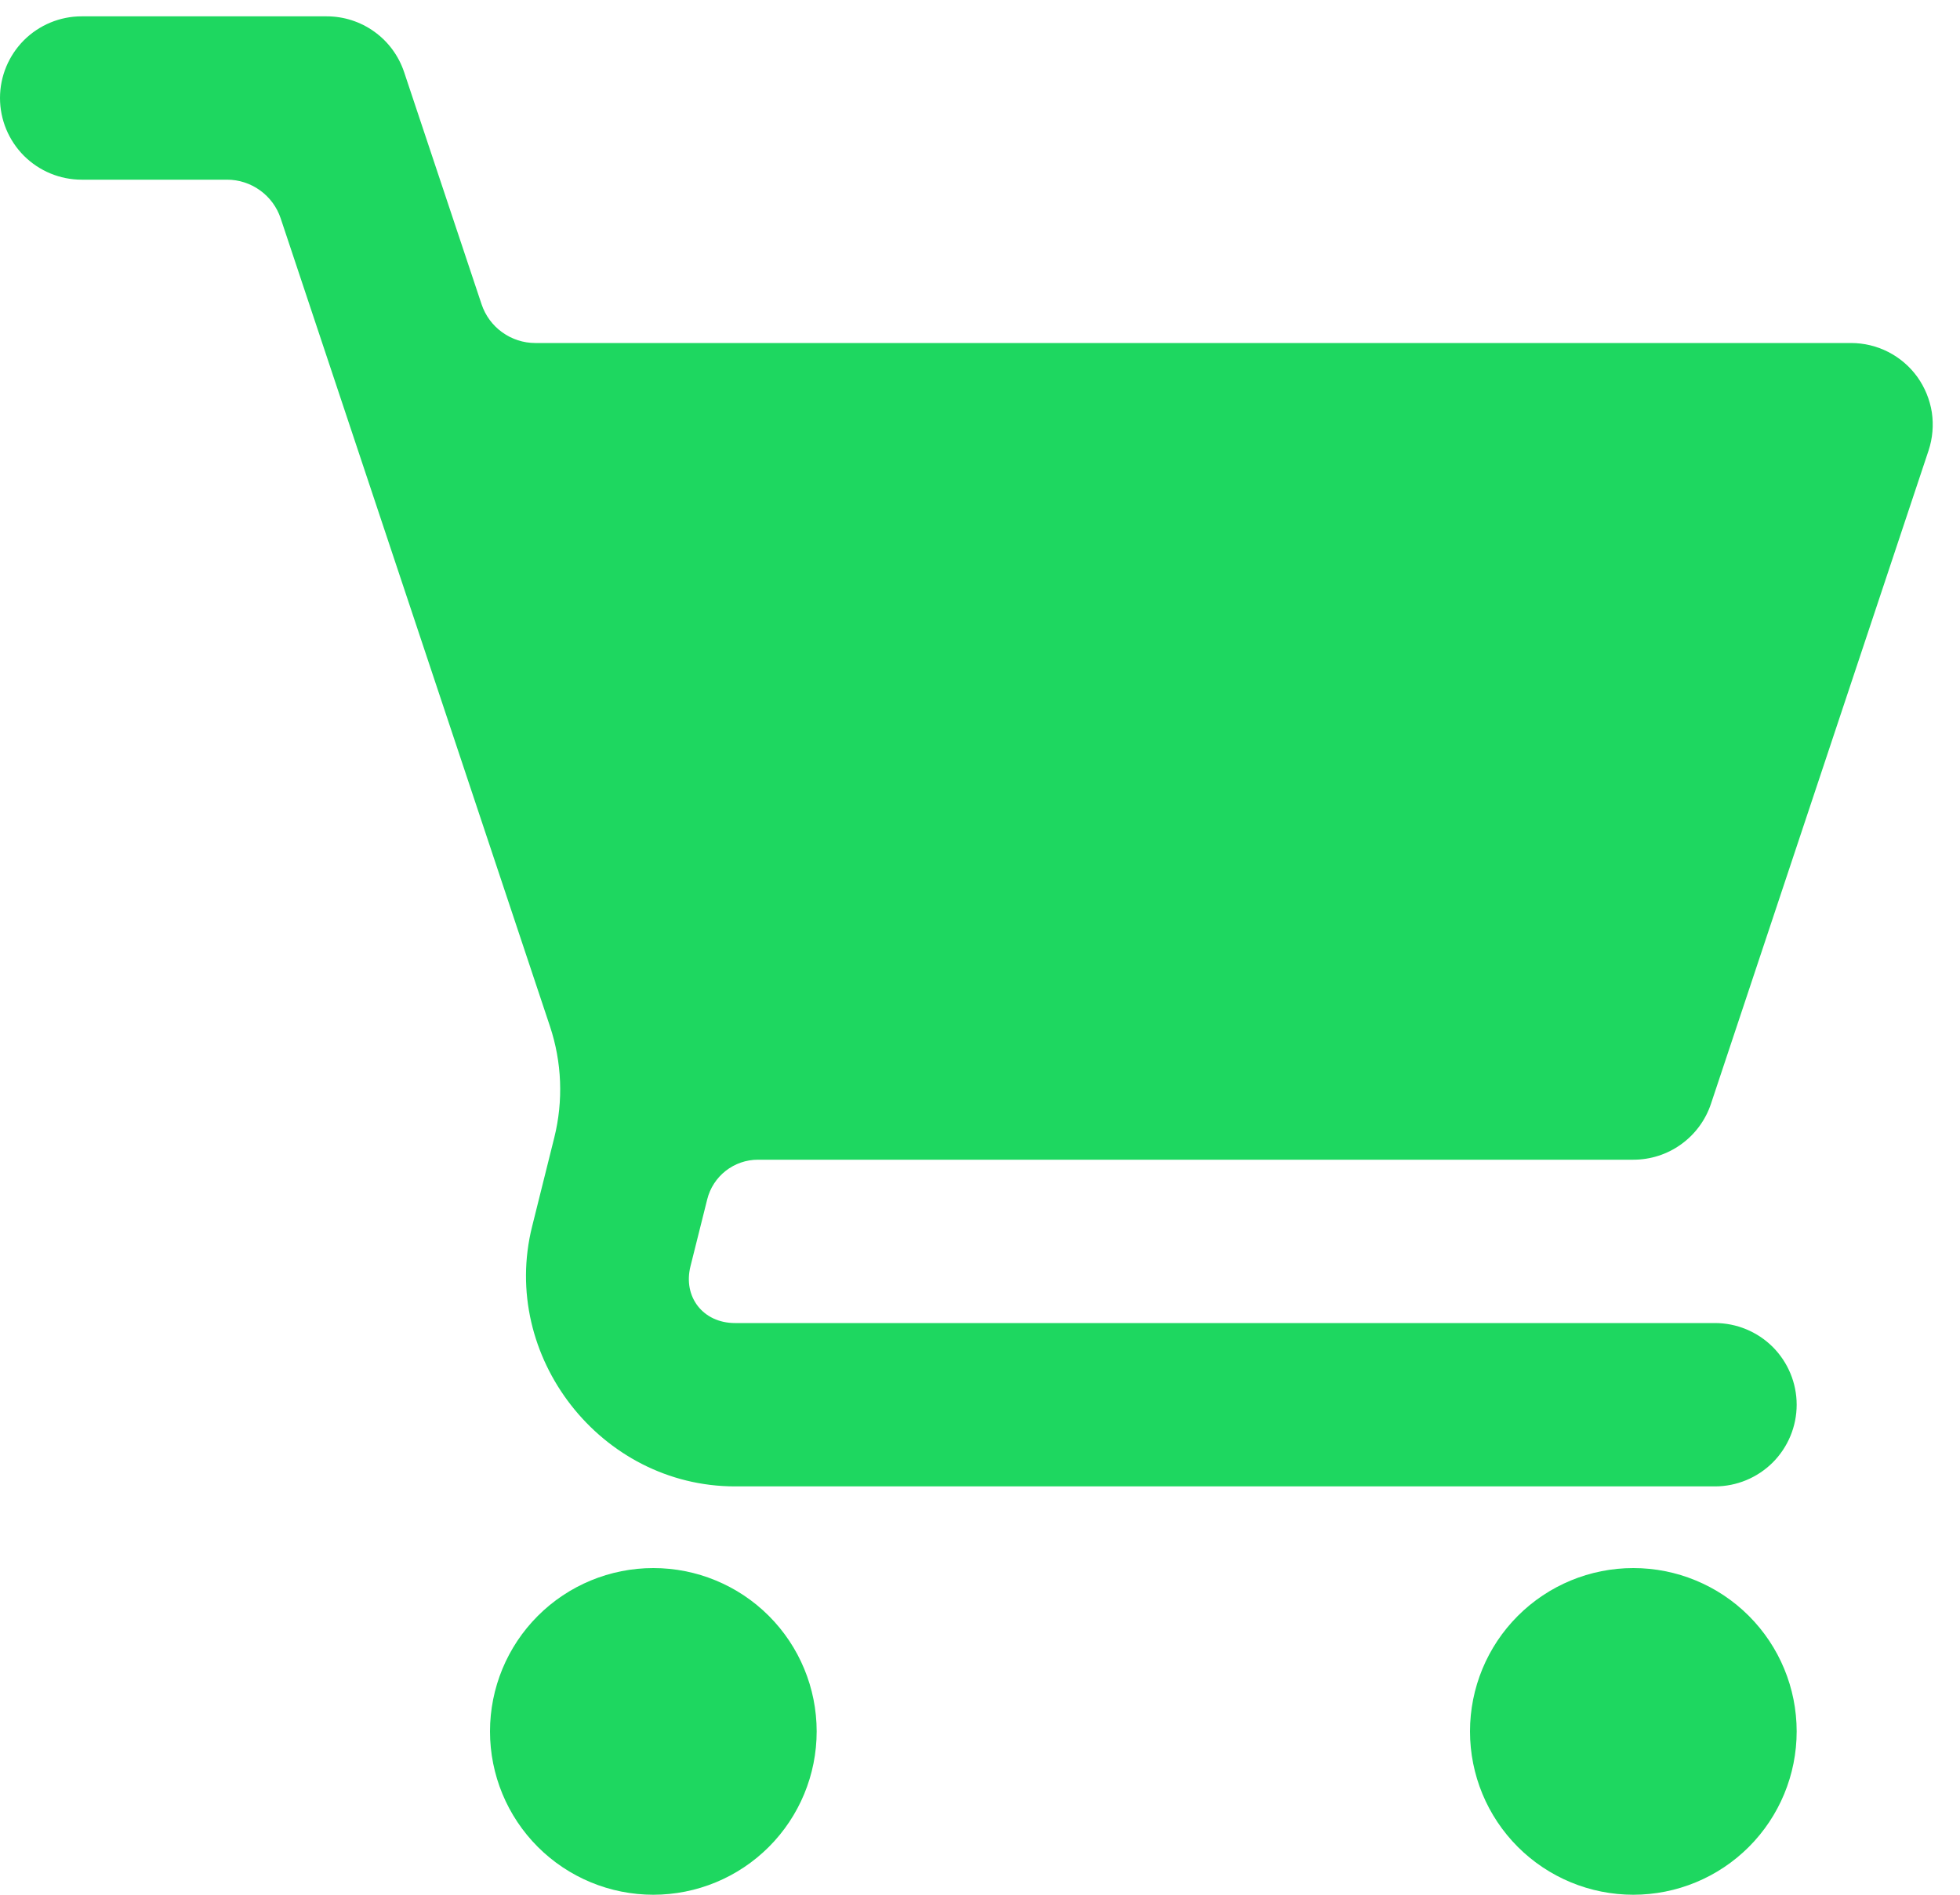 <svg width="30" height="29" viewBox="0 0 30 29" fill="none" xmlns="http://www.w3.org/2000/svg">
<path d="M1.25 0.25C0.918 0.25 0.601 0.382 0.366 0.616C0.132 0.851 0 1.168 0 1.5C0 1.832 0.132 2.149 0.366 2.384C0.601 2.618 0.918 2.75 1.25 2.75H3.475C3.657 2.75 3.834 2.808 3.981 2.914C4.128 3.02 4.239 3.17 4.296 3.342L8.418 15.709C8.601 16.259 8.624 16.849 8.484 17.411L8.145 18.77C7.646 20.762 9.197 22.75 11.25 22.75H26.25C26.581 22.75 26.899 22.618 27.134 22.384C27.368 22.149 27.5 21.831 27.5 21.5C27.5 21.169 27.368 20.851 27.134 20.616C26.899 20.382 26.581 20.25 26.25 20.25H11.25C10.762 20.25 10.45 19.85 10.569 19.379L10.825 18.356C10.868 18.183 10.968 18.03 11.108 17.92C11.249 17.81 11.422 17.75 11.6 17.75H25C25.263 17.75 25.519 17.668 25.732 17.514C25.945 17.361 26.105 17.144 26.188 16.895L29.519 6.895C29.581 6.707 29.598 6.507 29.569 6.311C29.538 6.115 29.462 5.93 29.347 5.769C29.231 5.608 29.078 5.477 28.902 5.387C28.726 5.297 28.531 5.25 28.332 5.25H8.194C8.012 5.25 7.835 5.193 7.687 5.086C7.539 4.98 7.429 4.83 7.371 4.657L6.186 1.105C6.103 0.856 5.944 0.639 5.731 0.486C5.518 0.332 5.262 0.25 5 0.25H1.25ZM10 24C9.337 24 8.701 24.263 8.232 24.732C7.763 25.201 7.5 25.837 7.5 26.5C7.5 27.163 7.763 27.799 8.232 28.268C8.701 28.737 9.337 29 10 29C10.663 29 11.299 28.737 11.768 28.268C12.237 27.799 12.5 27.163 12.5 26.5C12.5 25.837 12.237 25.201 11.768 24.732C11.299 24.263 10.663 24 10 24ZM25 24C24.337 24 23.701 24.263 23.232 24.732C22.763 25.201 22.5 25.837 22.5 26.5C22.5 27.163 22.763 27.799 23.232 28.268C23.701 28.737 24.337 29 25 29C25.663 29 26.299 28.737 26.768 28.268C27.237 27.799 27.5 27.163 27.5 26.5C27.5 25.837 27.237 25.201 26.768 24.732C26.299 24.263 25.663 24 25 24Z" fill="#1ED760"/>
</svg>
